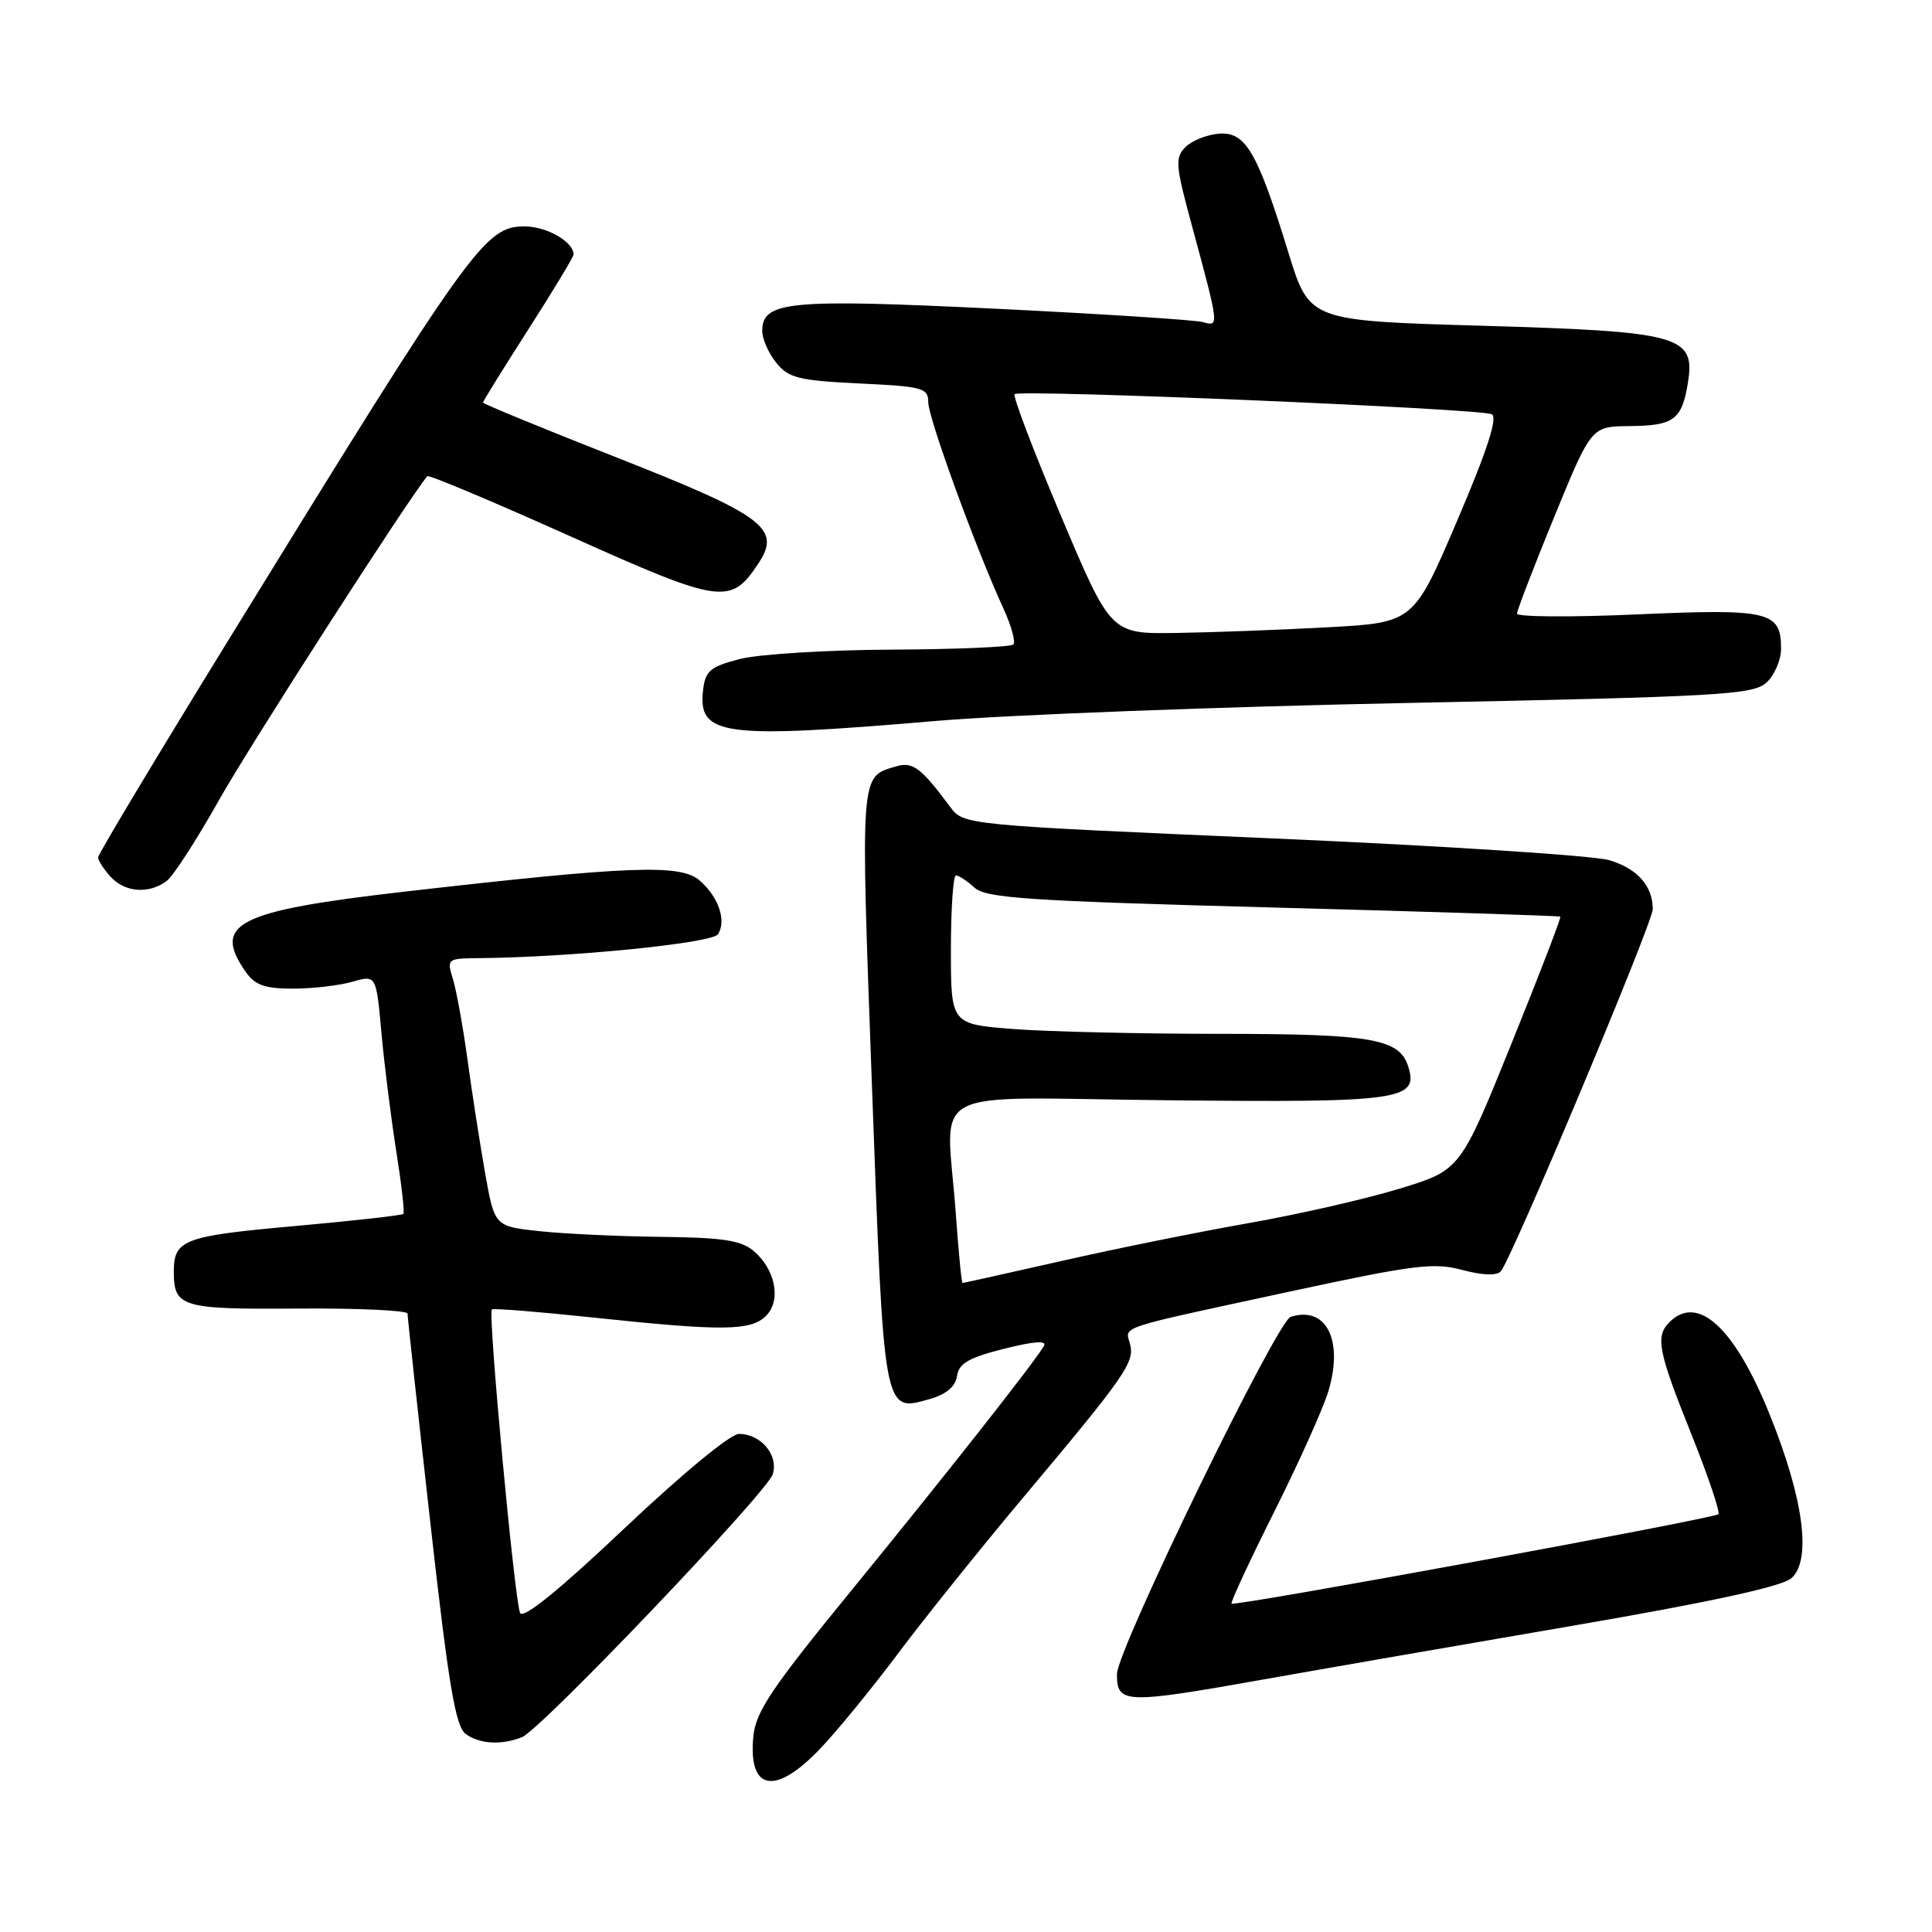 <?xml version="1.0" encoding="UTF-8" standalone="no"?>
<!DOCTYPE svg PUBLIC "-//W3C//DTD SVG 1.1//EN" "http://www.w3.org/Graphics/SVG/1.1/DTD/svg11.dtd" >
<svg xmlns="http://www.w3.org/2000/svg" xmlns:xlink="http://www.w3.org/1999/xlink" version="1.1" viewBox="0 0 256 256">
 <g >
 <path fill="currentColor"
d=" M 108.64 231.75 C 110.88 229.41 115.57 223.68 119.07 219.00 C 122.58 214.32 129.98 205.10 135.52 198.50 C 149.12 182.30 150.37 180.51 149.74 178.11 C 149.10 175.67 147.52 176.19 171.00 171.12 C 187.37 167.59 189.99 167.26 193.74 168.27 C 196.43 168.99 198.31 169.06 198.86 168.46 C 200.25 166.95 219.00 122.26 219.00 120.47 C 219.00 117.39 216.95 115.08 213.24 113.98 C 211.18 113.37 191.09 112.07 168.58 111.09 C 127.67 109.31 127.67 109.31 125.89 106.90 C 122.02 101.69 120.94 100.89 118.70 101.56 C 113.94 102.98 114.01 102.04 115.54 143.96 C 117.14 187.64 117.04 187.13 123.20 185.38 C 125.40 184.75 126.60 183.73 126.81 182.33 C 127.05 180.66 128.36 179.90 133.04 178.72 C 137.08 177.71 138.77 177.59 138.32 178.36 C 137.09 180.49 125.30 195.46 112.73 210.85 C 102.20 223.73 100.13 226.82 99.82 230.12 C 99.13 237.30 102.71 237.96 108.64 231.75 Z  M 69.17 230.18 C 71.71 229.15 101.61 197.79 102.39 195.35 C 103.19 192.82 100.83 190.00 97.91 190.00 C 96.79 190.00 90.36 195.31 82.77 202.49 C 74.18 210.62 69.35 214.55 68.92 213.74 C 68.21 212.38 64.63 174.02 65.17 173.51 C 65.35 173.33 71.35 173.81 78.50 174.57 C 95.69 176.40 99.49 176.37 101.50 174.36 C 103.55 172.31 102.76 168.21 99.85 165.75 C 98.20 164.35 95.73 163.98 87.64 163.89 C 82.06 163.83 74.81 163.49 71.52 163.14 C 65.54 162.50 65.54 162.50 64.29 155.50 C 63.61 151.65 62.56 144.90 61.96 140.50 C 61.36 136.10 60.48 131.26 60.02 129.75 C 59.19 127.06 59.26 127.00 63.34 126.96 C 75.56 126.86 94.39 124.98 95.14 123.79 C 96.29 121.97 95.20 118.82 92.68 116.65 C 90.14 114.47 83.41 114.73 53.50 118.16 C 31.39 120.70 28.08 122.38 32.56 128.78 C 33.79 130.54 35.09 131.00 38.81 131.00 C 41.40 131.00 44.94 130.59 46.68 130.09 C 49.85 129.18 49.85 129.18 50.54 136.84 C 50.92 141.05 51.81 148.10 52.50 152.50 C 53.20 156.90 53.63 160.66 53.45 160.85 C 53.28 161.04 46.75 161.77 38.96 162.47 C 24.33 163.78 23.03 164.27 23.03 168.50 C 23.03 173.21 24.04 173.51 39.47 173.39 C 47.46 173.33 54.00 173.64 54.00 174.06 C 54.00 174.49 55.35 186.91 57.01 201.67 C 59.43 223.27 60.35 228.74 61.70 229.75 C 63.51 231.10 66.49 231.27 69.17 230.18 Z  M 167.52 222.52 C 175.21 221.15 193.65 217.95 208.50 215.40 C 226.62 212.29 236.11 210.22 237.36 209.13 C 240.07 206.76 239.01 198.64 234.52 187.50 C 229.86 175.92 224.98 171.42 221.20 175.20 C 219.32 177.08 219.71 179.07 224.09 189.97 C 226.33 195.58 227.96 200.38 227.69 200.64 C 227.11 201.22 163.63 212.89 163.19 212.49 C 163.02 212.34 165.56 206.87 168.83 200.34 C 172.10 193.82 175.34 186.61 176.02 184.33 C 178.05 177.56 175.73 173.00 171.02 174.49 C 169.18 175.08 148.00 218.64 148.00 221.83 C 148.00 225.78 148.98 225.81 167.52 222.52 Z  M 22.10 116.72 C 22.98 116.05 26.10 111.22 29.03 106.00 C 33.04 98.85 54.26 65.86 56.62 63.10 C 56.81 62.88 65.29 66.45 75.48 71.02 C 95.67 80.08 96.83 80.24 100.56 74.55 C 103.53 70.01 101.15 68.26 81.61 60.58 C 71.92 56.77 64.00 53.51 64.00 53.34 C 64.00 53.16 66.70 48.81 70.00 43.66 C 73.30 38.51 76.00 34.04 76.00 33.72 C 76.00 32.04 72.44 30.00 69.50 30.00 C 64.26 30.00 62.48 32.48 30.66 84.18 C 20.95 99.95 13.00 113.19 13.00 113.60 C 13.00 114.01 13.74 115.17 14.65 116.17 C 16.55 118.26 19.76 118.50 22.10 116.72 Z  M 124.00 95.53 C 133.62 94.71 161.88 93.64 186.80 93.14 C 227.93 92.31 232.27 92.06 234.05 90.46 C 235.12 89.49 236.00 87.46 236.00 85.97 C 236.00 81.01 234.48 80.64 216.97 81.41 C 208.19 81.80 201.01 81.75 201.01 81.31 C 201.02 80.86 203.24 75.10 205.94 68.50 C 210.86 56.50 210.86 56.50 215.92 56.46 C 221.79 56.41 222.86 55.62 223.65 50.76 C 224.67 44.47 222.73 43.93 196.29 43.16 C 173.50 42.50 173.50 42.50 170.73 33.50 C 166.61 20.12 165.06 17.45 161.54 17.71 C 159.95 17.83 157.95 18.63 157.09 19.48 C 155.68 20.89 155.75 21.87 157.90 29.77 C 161.57 43.31 161.57 43.31 159.39 42.68 C 158.35 42.39 145.93 41.59 131.78 40.90 C 104.48 39.58 101.00 39.91 101.00 43.87 C 101.00 44.92 101.84 46.81 102.86 48.07 C 104.49 50.09 105.82 50.42 113.86 50.81 C 122.30 51.21 123.00 51.40 123.00 53.32 C 123.00 55.38 129.34 72.77 132.97 80.65 C 134.01 82.93 134.60 85.06 134.27 85.40 C 133.94 85.73 126.65 86.04 118.08 86.08 C 109.51 86.12 100.47 86.69 98.00 87.33 C 94.09 88.35 93.46 88.88 93.16 91.45 C 92.47 97.51 95.69 97.94 124.00 95.53 Z  M 126.65 160.85 C 125.42 143.52 121.81 145.46 154.75 145.79 C 185.60 146.11 188.01 145.77 186.60 141.33 C 185.43 137.63 181.83 137.00 161.70 136.99 C 151.14 136.99 138.79 136.70 134.25 136.35 C 126.00 135.70 126.00 135.70 126.00 125.85 C 126.00 120.43 126.30 116.00 126.67 116.00 C 127.04 116.00 128.15 116.73 129.13 117.62 C 130.66 119.01 136.25 119.38 168.71 120.25 C 189.49 120.80 206.61 121.35 206.75 121.46 C 206.89 121.57 203.96 129.18 200.25 138.35 C 193.50 155.04 193.50 155.04 185.50 157.49 C 181.10 158.84 172.10 160.90 165.50 162.06 C 158.90 163.22 147.71 165.48 140.64 167.09 C 133.57 168.69 127.68 170.00 127.54 170.00 C 127.41 170.00 127.01 165.88 126.65 160.85 Z  M 140.58 68.35 C 136.94 59.74 134.18 52.49 134.44 52.23 C 135.10 51.57 196.23 54.14 197.67 54.89 C 198.48 55.31 197.06 59.69 193.08 69.00 C 187.31 82.50 187.31 82.50 175.90 83.12 C 169.63 83.46 160.61 83.80 155.85 83.87 C 147.19 84.00 147.19 84.00 140.58 68.35 Z "/>
</g>
</svg>